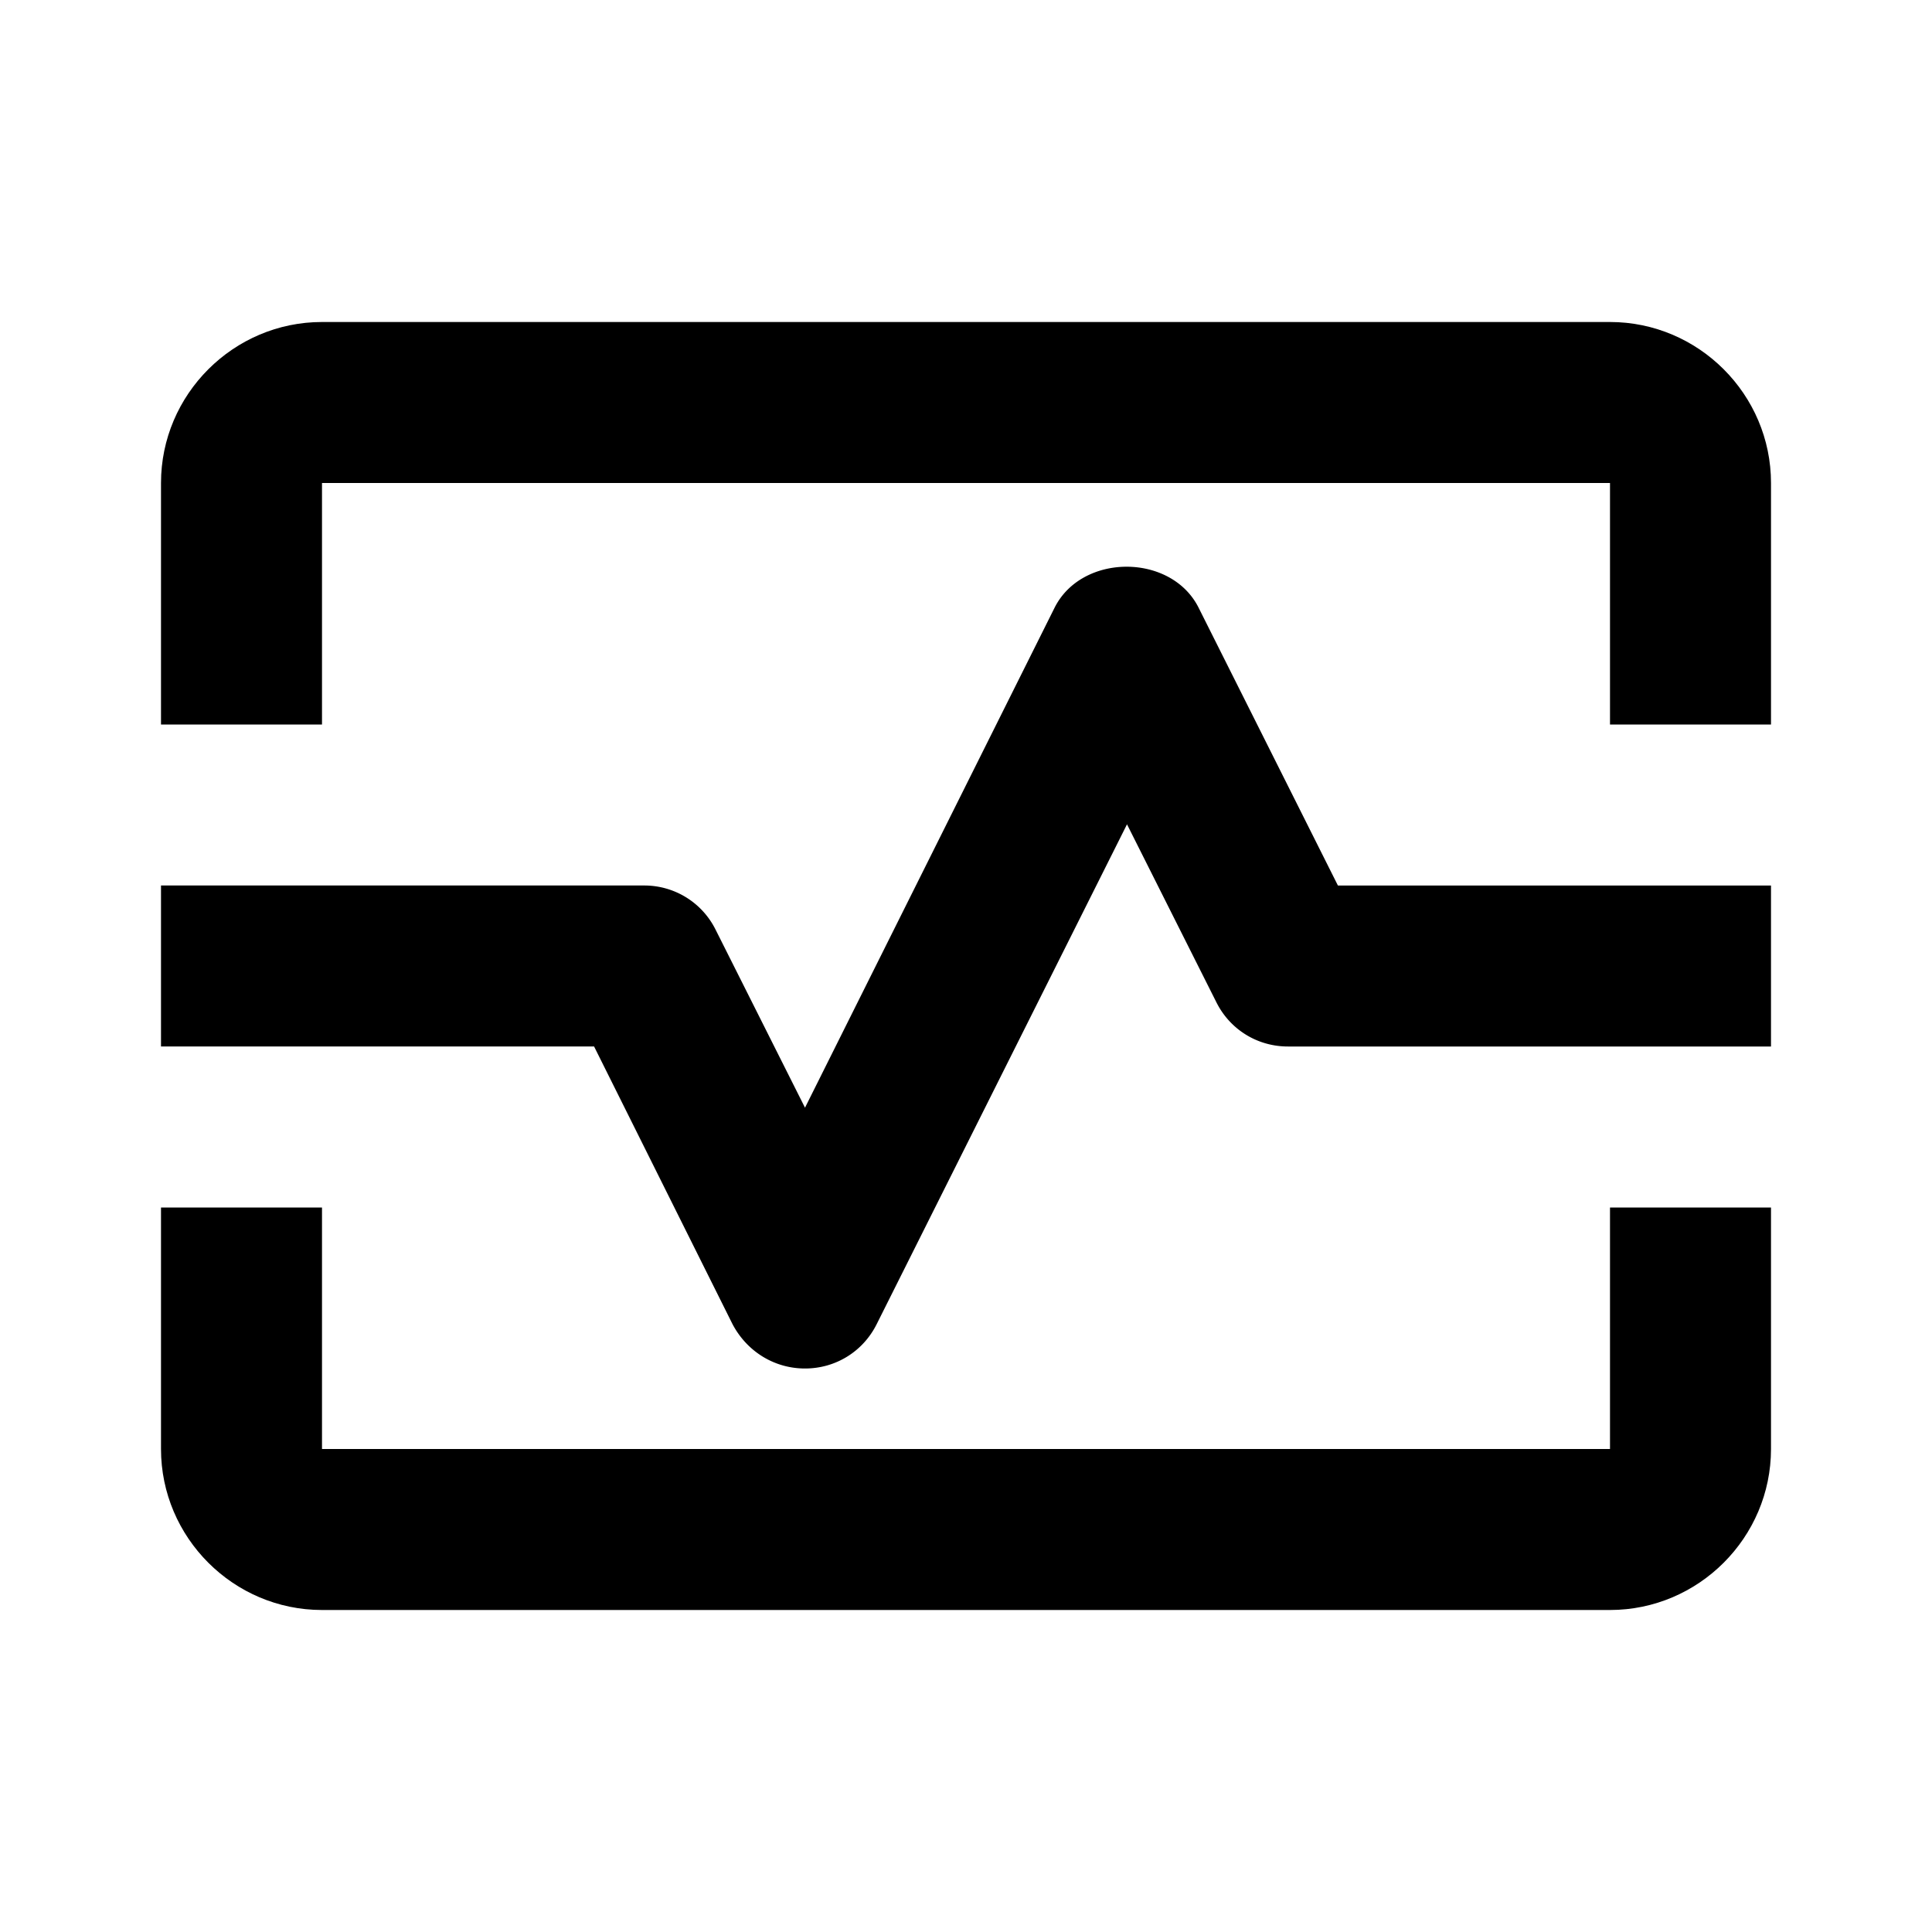 <svg xmlns="http://www.w3.org/2000/svg" height="24" viewBox="0 0 24 24" width="24">
  <path d="M20 4H4c-1.1 0-2 .9-2 2v3h2V6h16v3h2V6c0-1.1-.9-2-2-2zm0 14H4v-3H2v3c0 1.1.9 2 2 2h16c1.1 0 2-.9 2-2v-3h-2v3z"/>
  <path d="M14.89 7.55c-.34-.68-1.45-.68-1.79 0L10 13.76l-1.11-2.21A.988.988 0 0 0 8 11H2v2h5.38l1.72 3.45c.18.34.52.55.9.55s.72-.21.89-.55L14 10.24l1.11 2.21c.17.34.51.55.89.55h6v-2h-5.38l-1.73-3.45z"/>
</svg>
